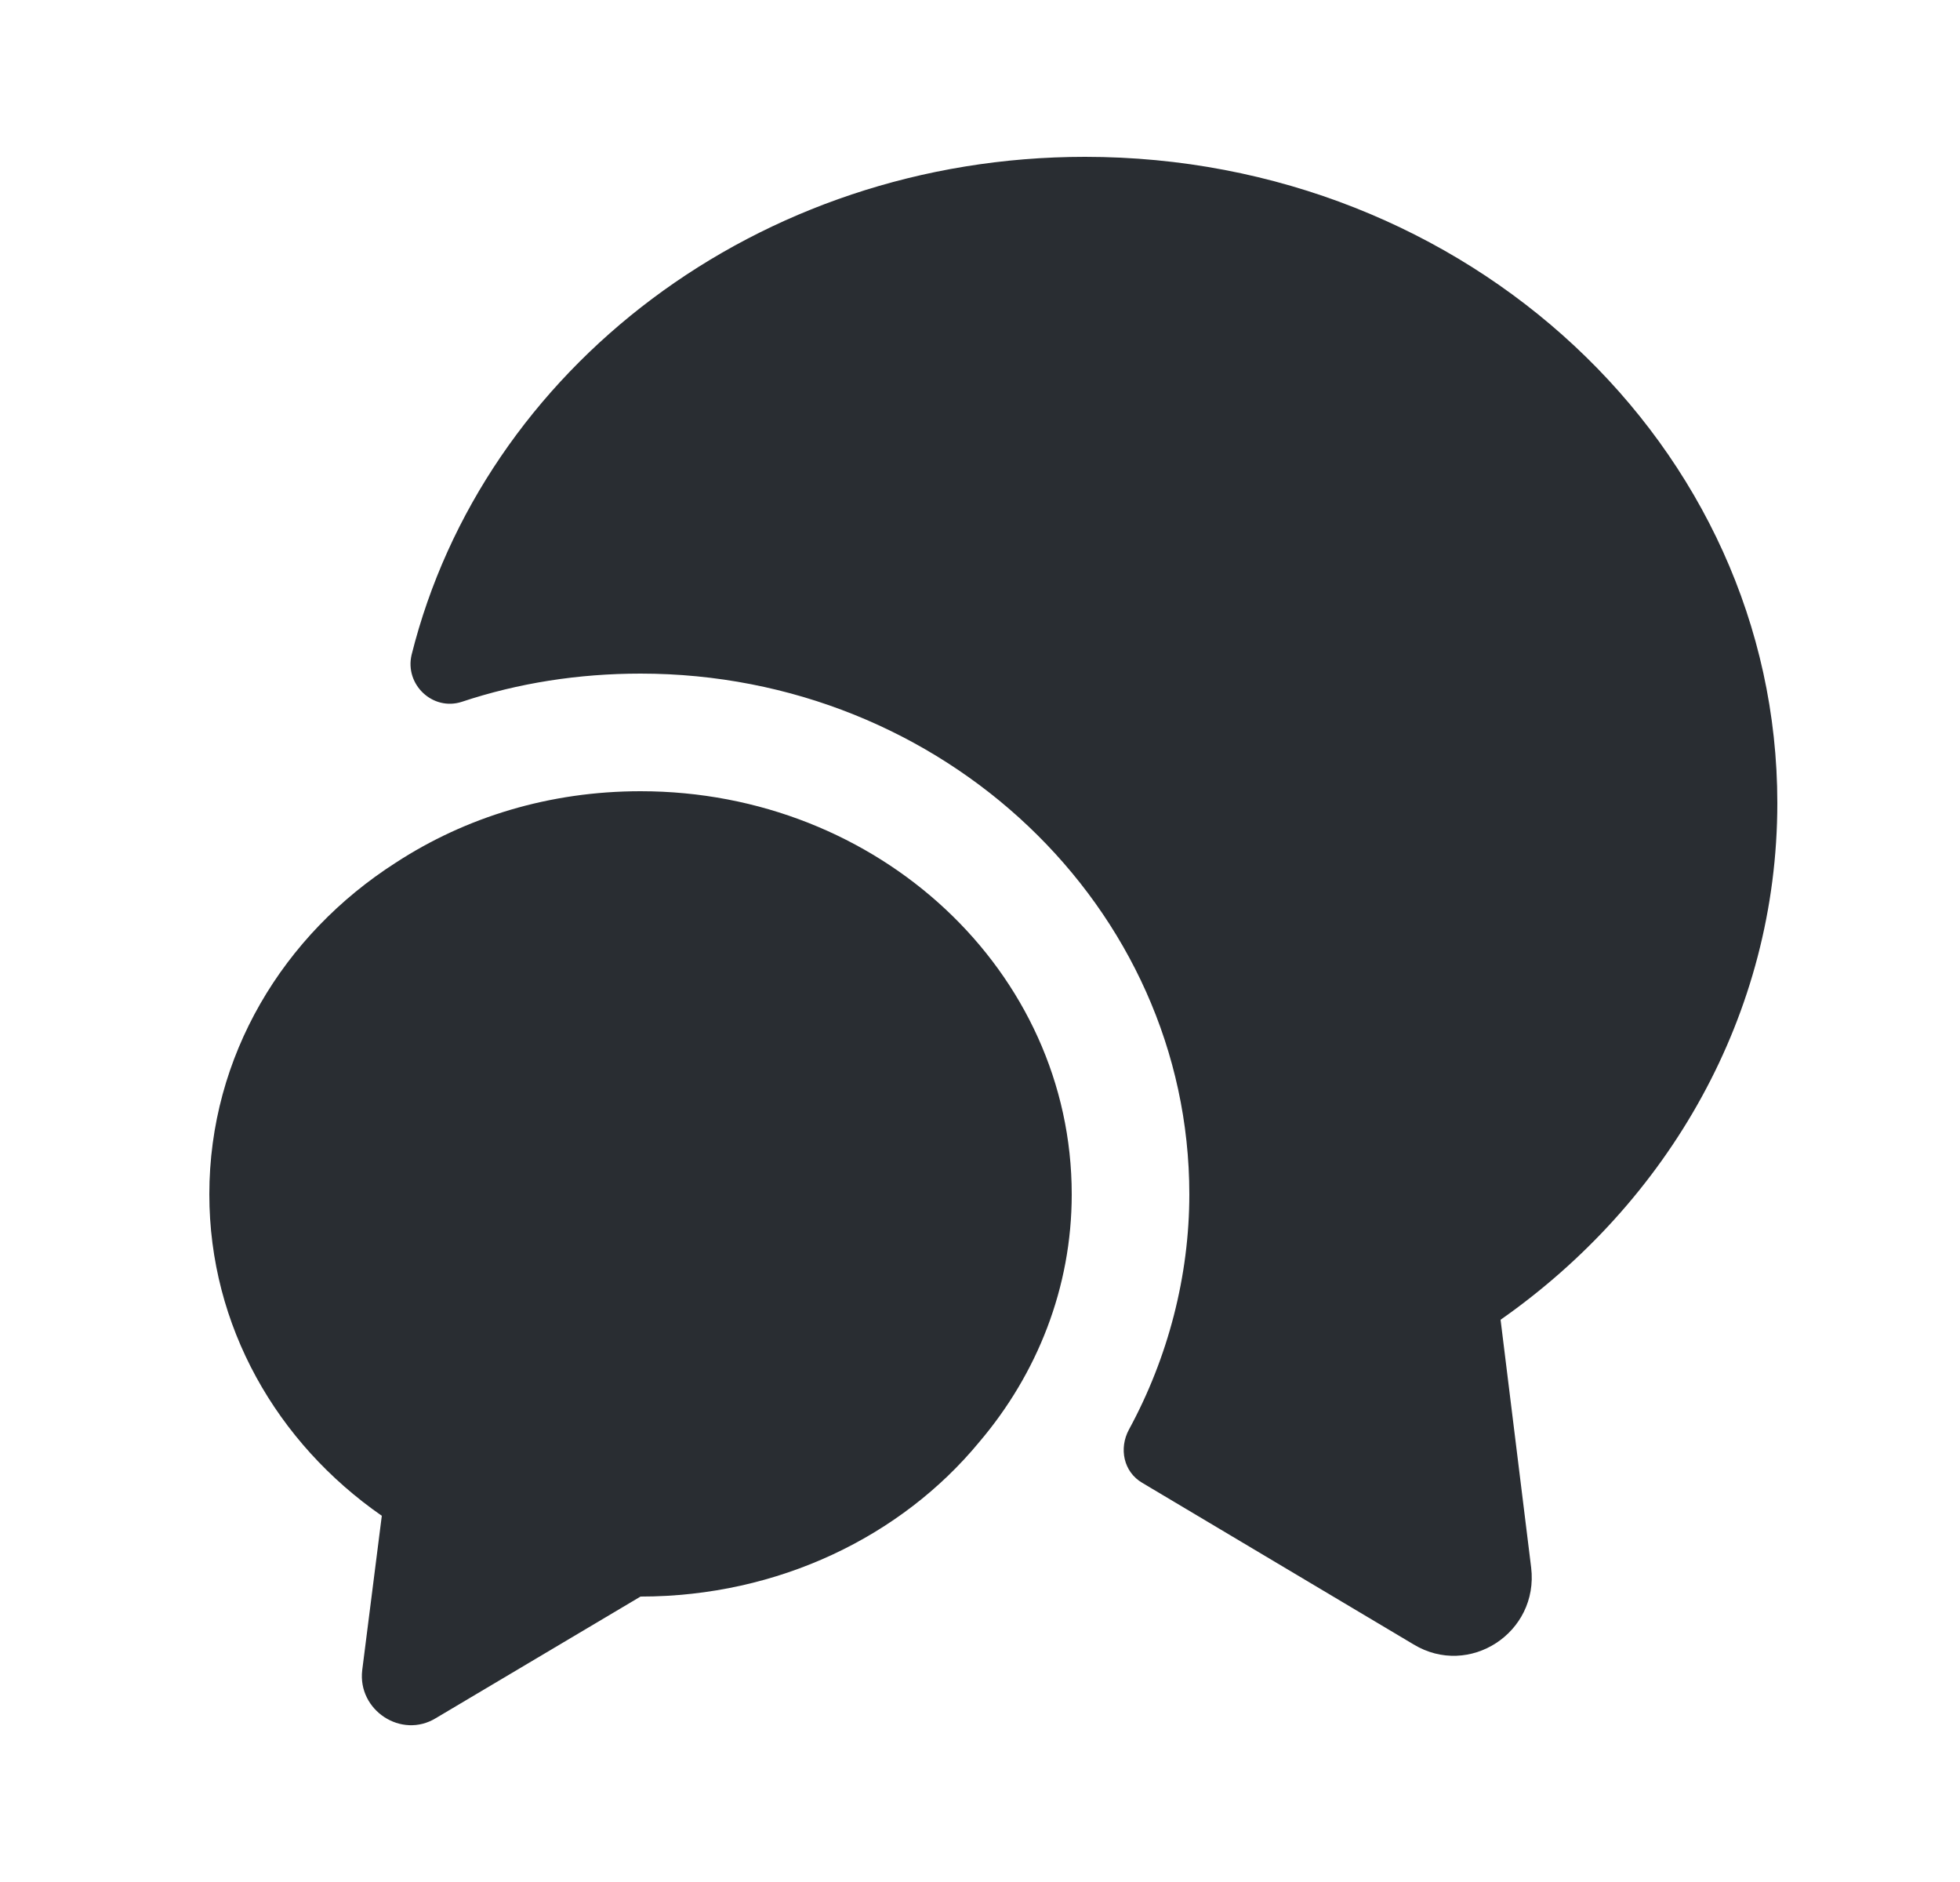 <svg width="25" height="24" viewBox="0 0 25 24" fill="none" xmlns="http://www.w3.org/2000/svg">
<path d="M19.14 16.83L19.53 19.99C19.63 20.82 18.74 21.4 18.03 20.97L14.57 18.91C14.33 18.77 14.27 18.47 14.4 18.23C14.9 17.31 15.17 16.27 15.17 15.23C15.17 11.57 12.03 8.59 8.17 8.59C7.38 8.59 6.61 8.71 5.89 8.95C5.52 9.07 5.16 8.73 5.25 8.35C6.16 4.71 9.66 2 13.84 2C18.72 2 22.67 5.69 22.67 10.24C22.67 12.94 21.28 15.33 19.14 16.83Z" fill="#292D32"/>
<path d="M13.67 15.23C13.67 16.42 13.23 17.52 12.49 18.39C11.5 19.59 9.93 20.36 8.17 20.36L5.56 21.91C5.12 22.18 4.56 21.81 4.62 21.3L4.87 19.33C3.53 18.4 2.67 16.91 2.67 15.23C2.67 13.47 3.61 11.92 5.05 11C5.94 10.42 7.01 10.09 8.17 10.09C11.21 10.09 13.67 12.39 13.67 15.23Z" fill="#292D32"/>
</svg>
